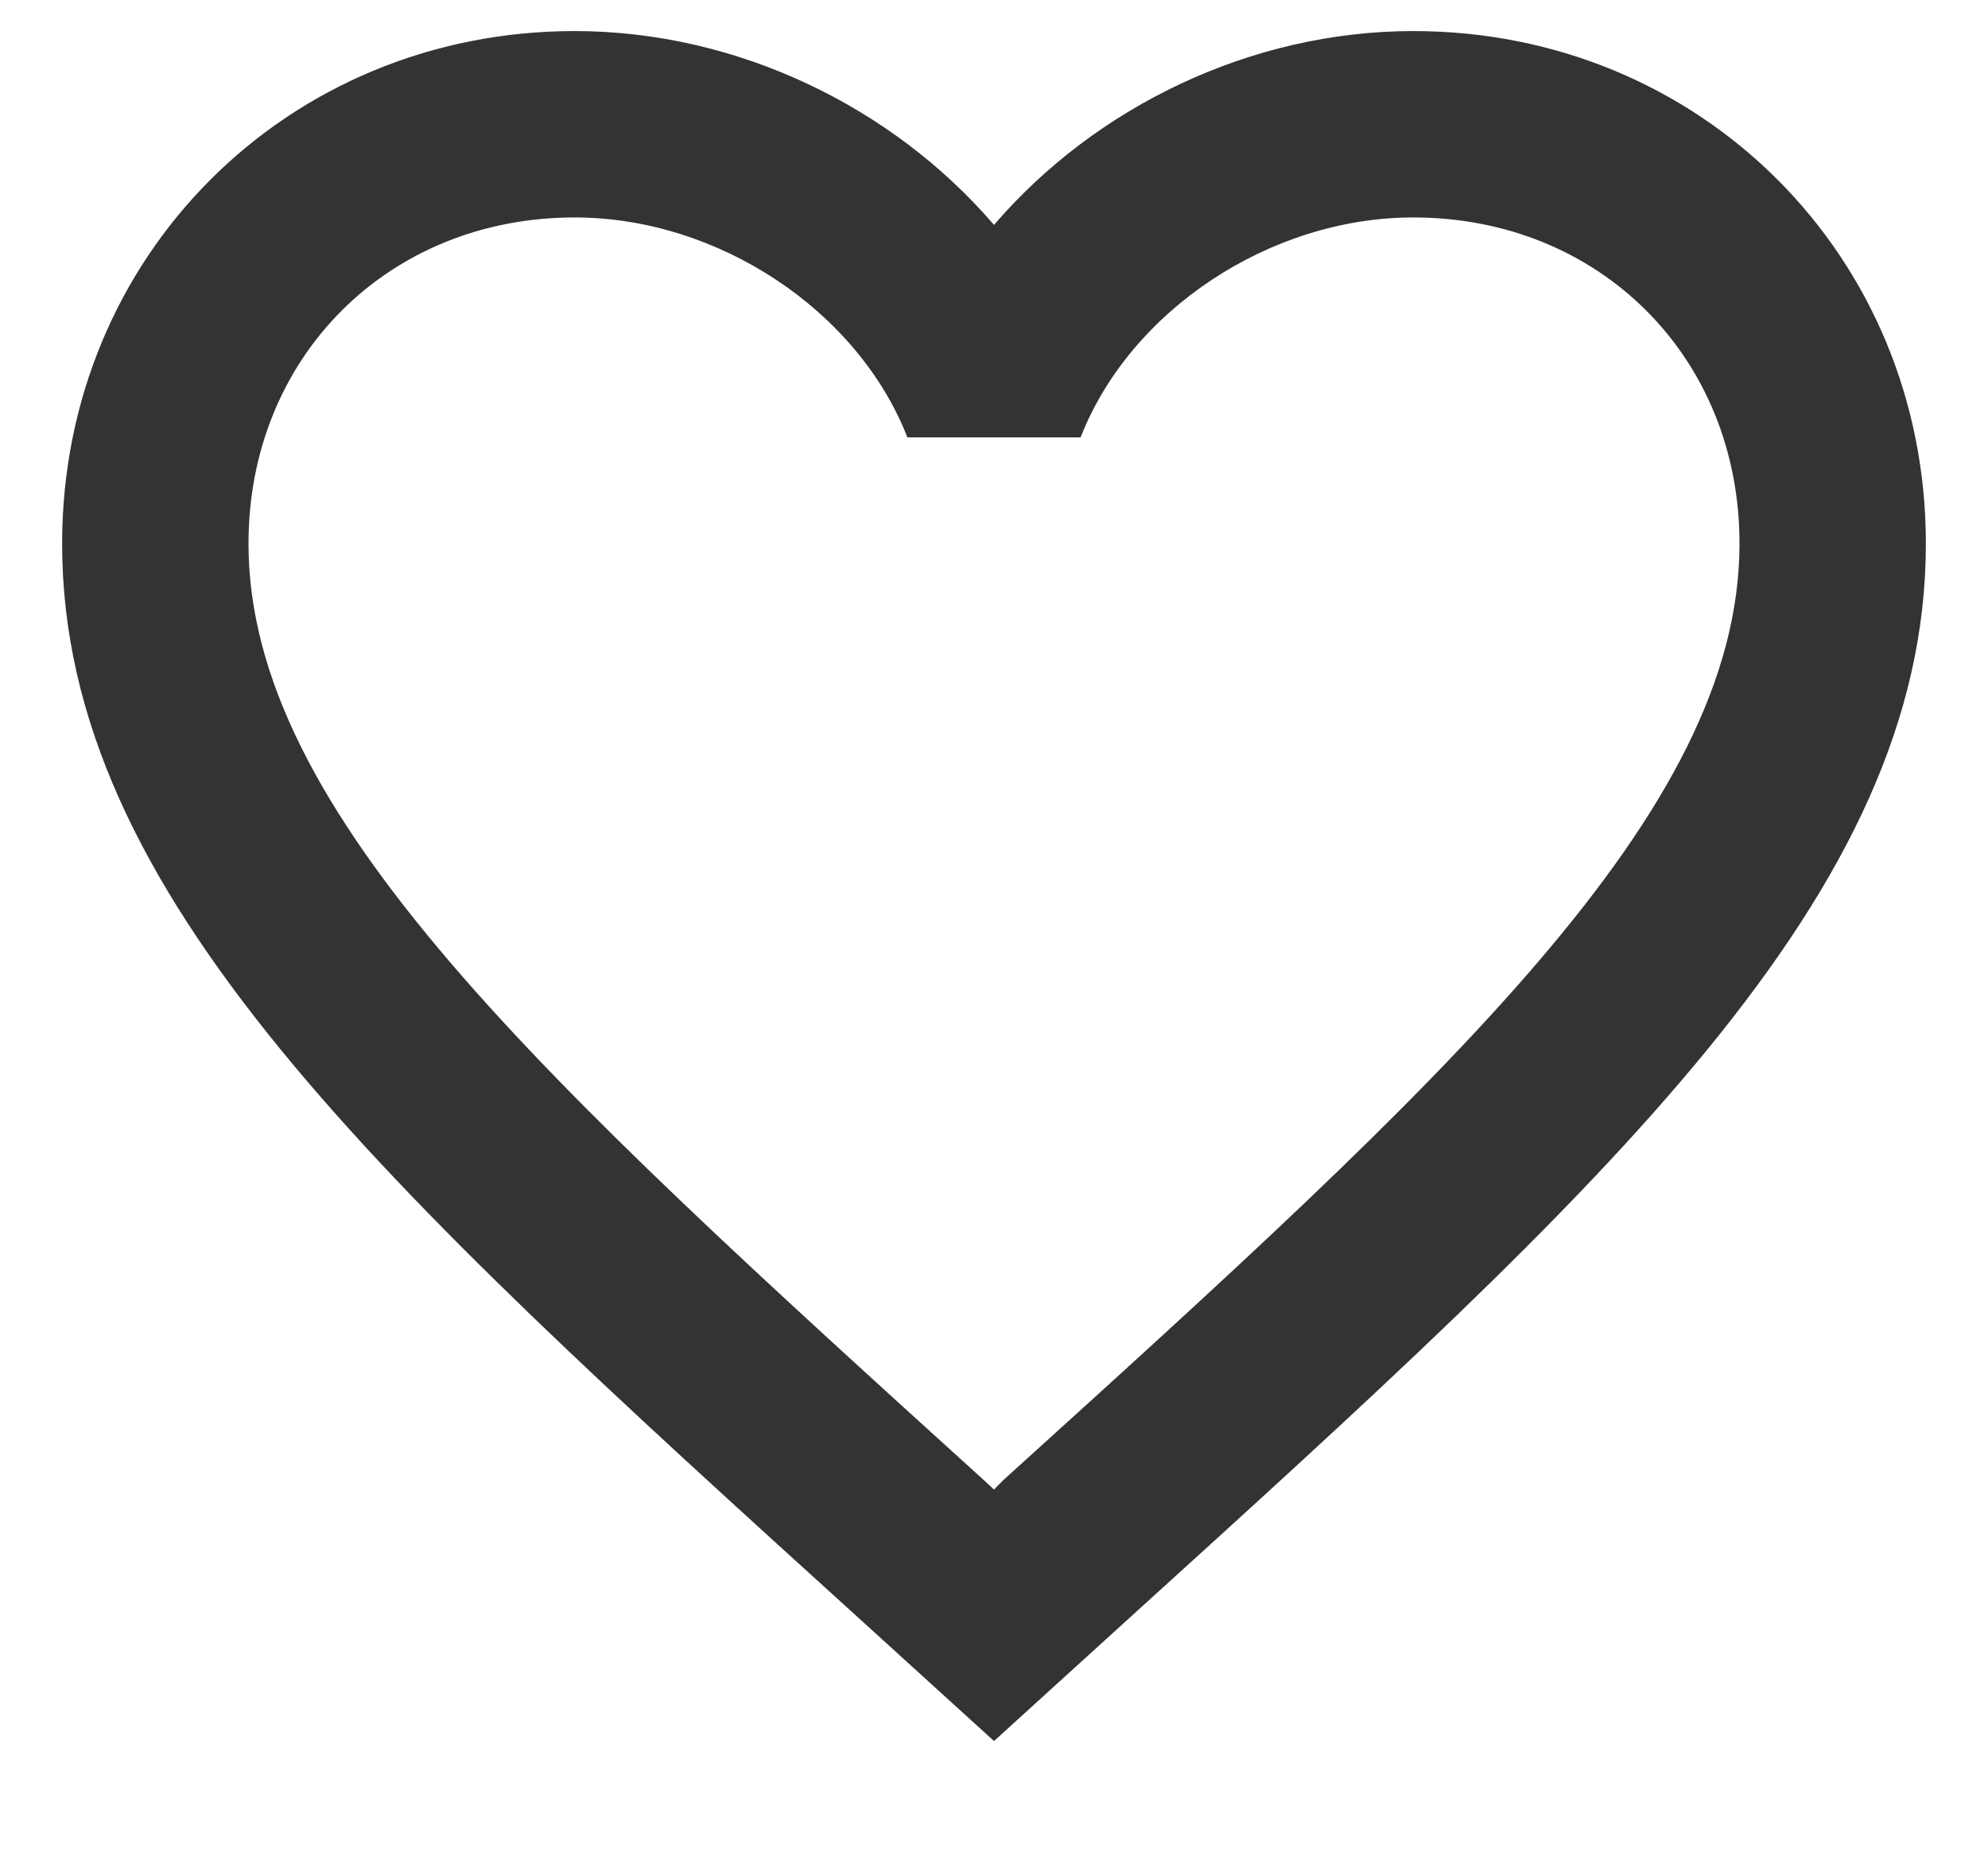 <svg width="16" height="15" viewBox="0 0 16 15" fill="none" xmlns="http://www.w3.org/2000/svg">
<path d="M8.075 11.912L8 11.988L7.918 11.912C4.355 8.68 2 6.543 2 4.375C2 2.875 3.125 1.75 4.625 1.75C5.78 1.75 6.905 2.5 7.303 3.52H8.697C9.095 2.5 10.22 1.75 11.375 1.75C12.875 1.75 14 2.875 14 4.375C14 6.543 11.645 8.68 8.075 11.912ZM11.375 0.25C10.07 0.25 8.818 0.858 8 1.81C7.183 0.858 5.93 0.25 4.625 0.25C2.315 0.25 0.5 2.058 0.5 4.375C0.5 7.202 3.05 9.52 6.912 13.023L8 14.012L9.088 13.023C12.95 9.52 15.5 7.202 15.5 4.375C15.5 2.058 13.685 0.25 11.375 0.25Z" fill="#333333"/>
</svg>
